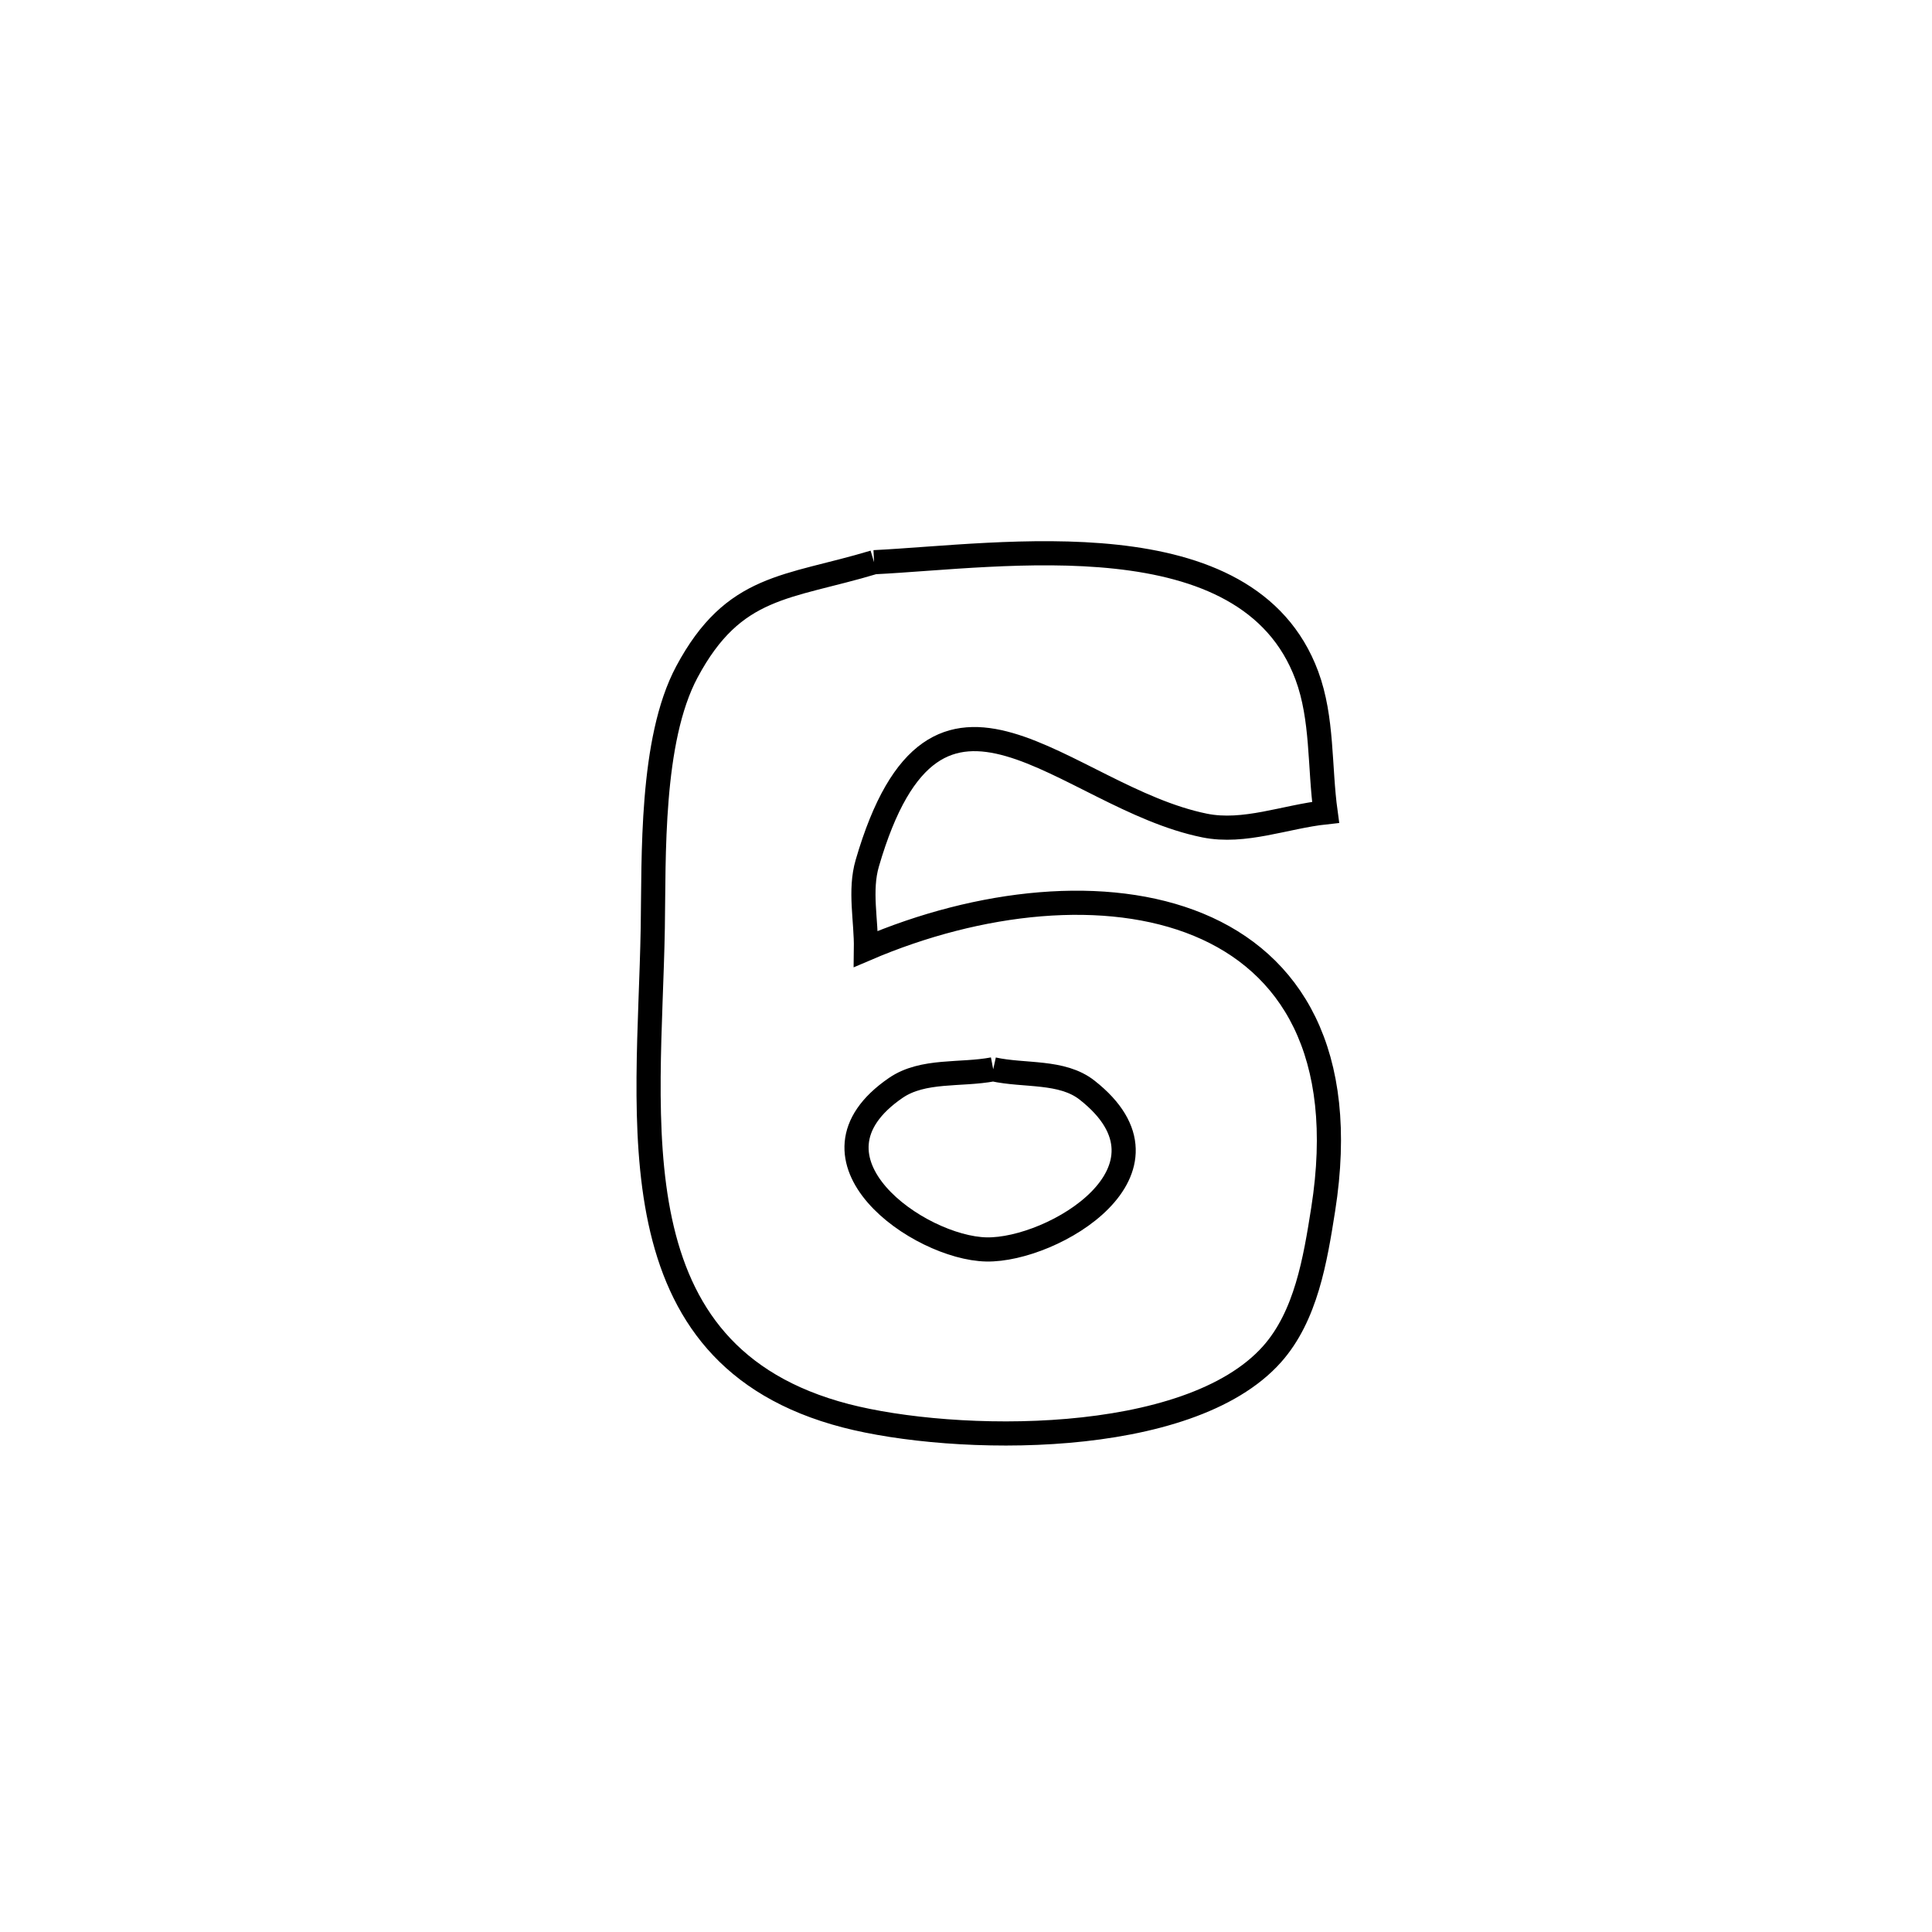 <svg xmlns="http://www.w3.org/2000/svg" viewBox="0.0 0.0 24.0 24.0" height="200px" width="200px"><path fill="none" stroke="black" stroke-width=".3" stroke-opacity="1.0"  filling="0" d="M10.858 6.984 L10.858 6.984 C12.446 6.906 15.499 6.412 16.234 8.391 C16.433 8.927 16.389 9.524 16.467 10.091 L16.467 10.091 C15.966 10.145 15.458 10.355 14.964 10.255 C13.225 9.903 11.634 7.771 10.774 10.722 C10.674 11.063 10.762 11.432 10.757 11.788 L10.757 11.788 C12.171 11.182 13.745 11.015 14.888 11.487 C16.031 11.959 16.744 13.071 16.437 15.024 C16.338 15.652 16.224 16.347 15.802 16.822 C14.76 17.993 11.851 17.936 10.506 17.587 C7.597 16.831 8.068 13.917 8.109 11.529 C8.124 10.648 8.079 9.197 8.532 8.348 C9.116 7.255 9.778 7.309 10.858 6.984 L10.858 6.984"></path>
<path fill="none" stroke="black" stroke-width=".3" stroke-opacity="1.0"  filling="0" d="M12.338 13.283 L12.338 13.283 C12.727 13.369 13.191 13.296 13.504 13.542 C14.768 14.535 13.082 15.537 12.254 15.521 C11.418 15.505 9.839 14.398 11.128 13.514 C11.467 13.282 11.935 13.36 12.338 13.283 L12.338 13.283"></path></svg>
